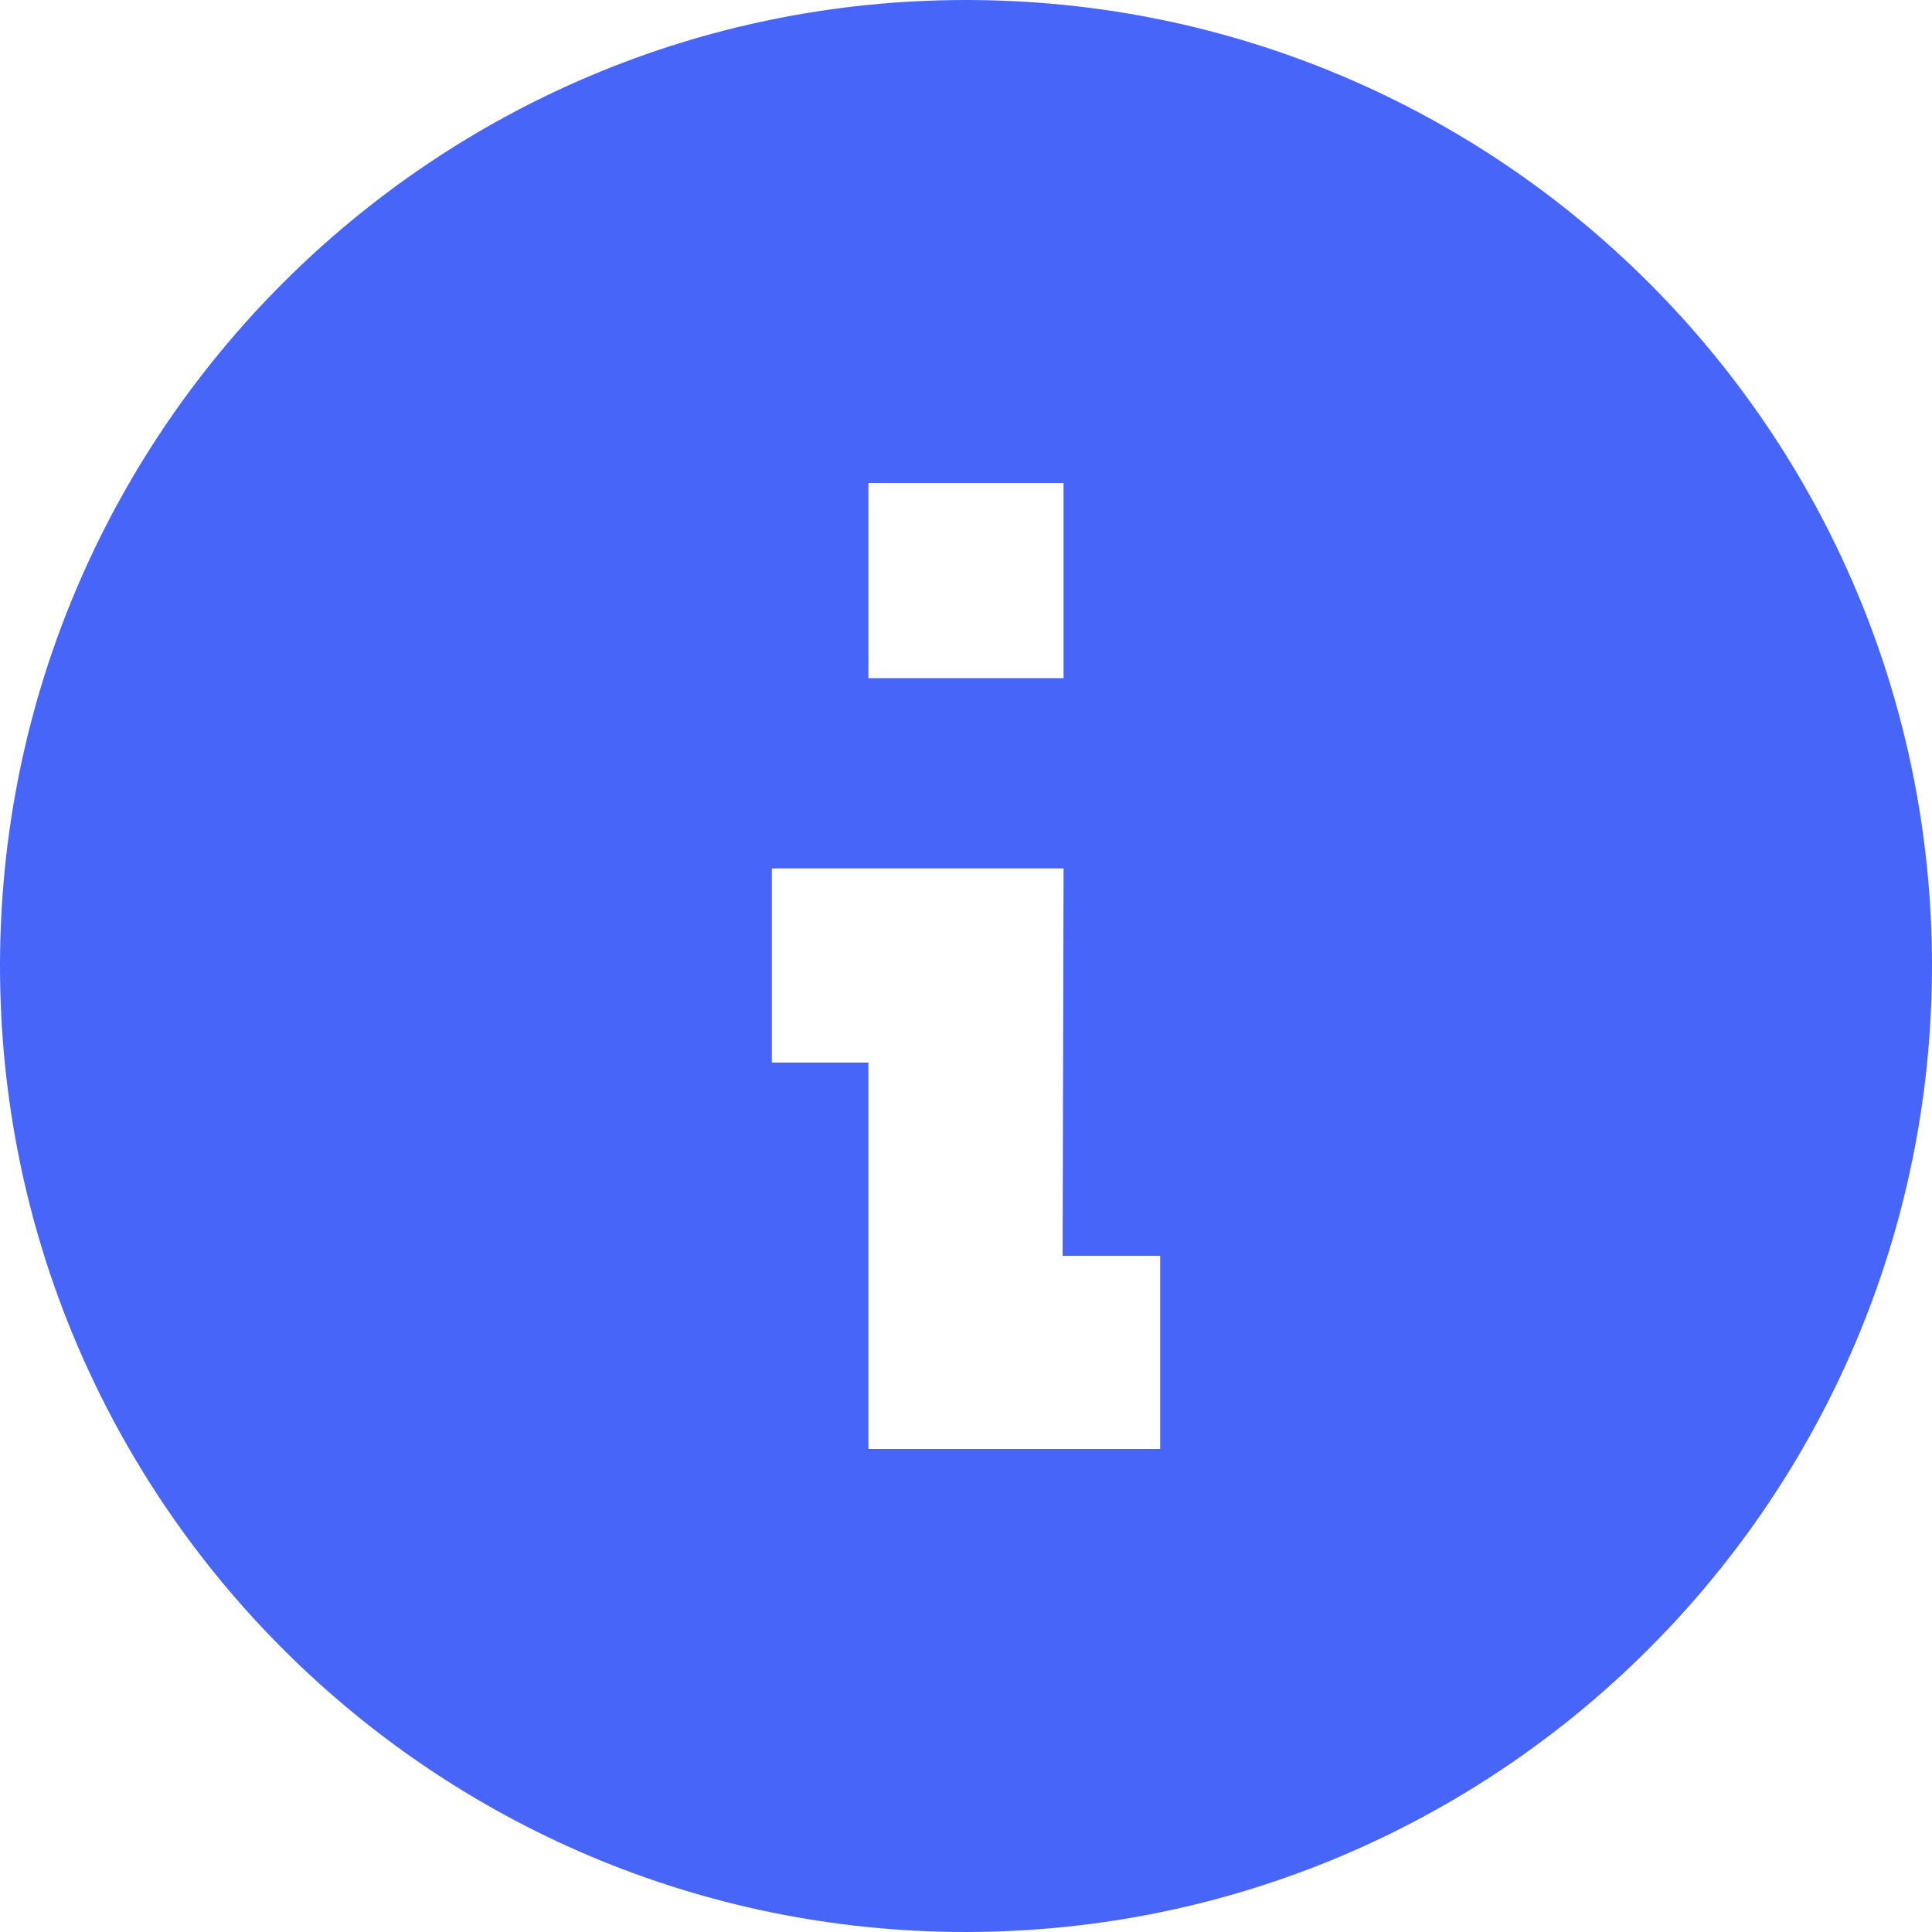 <svg width="8" height="8" viewBox="0 0 8 8" fill="none" xmlns="http://www.w3.org/2000/svg">
<path d="M4 8C1.791 8 0 6.209 0 4C0 1.791 1.791 0 4 0C6.209 0 8 1.791 8 4C7.998 6.208 6.208 7.998 4 8ZM3.196 3.596V4.4H3.596V6H4.804V5.2H4.4L4.404 3.596L3.196 3.596ZM3.596 2V2.808H4.404V2H3.596Z" fill="#4766F9"/>
</svg>
